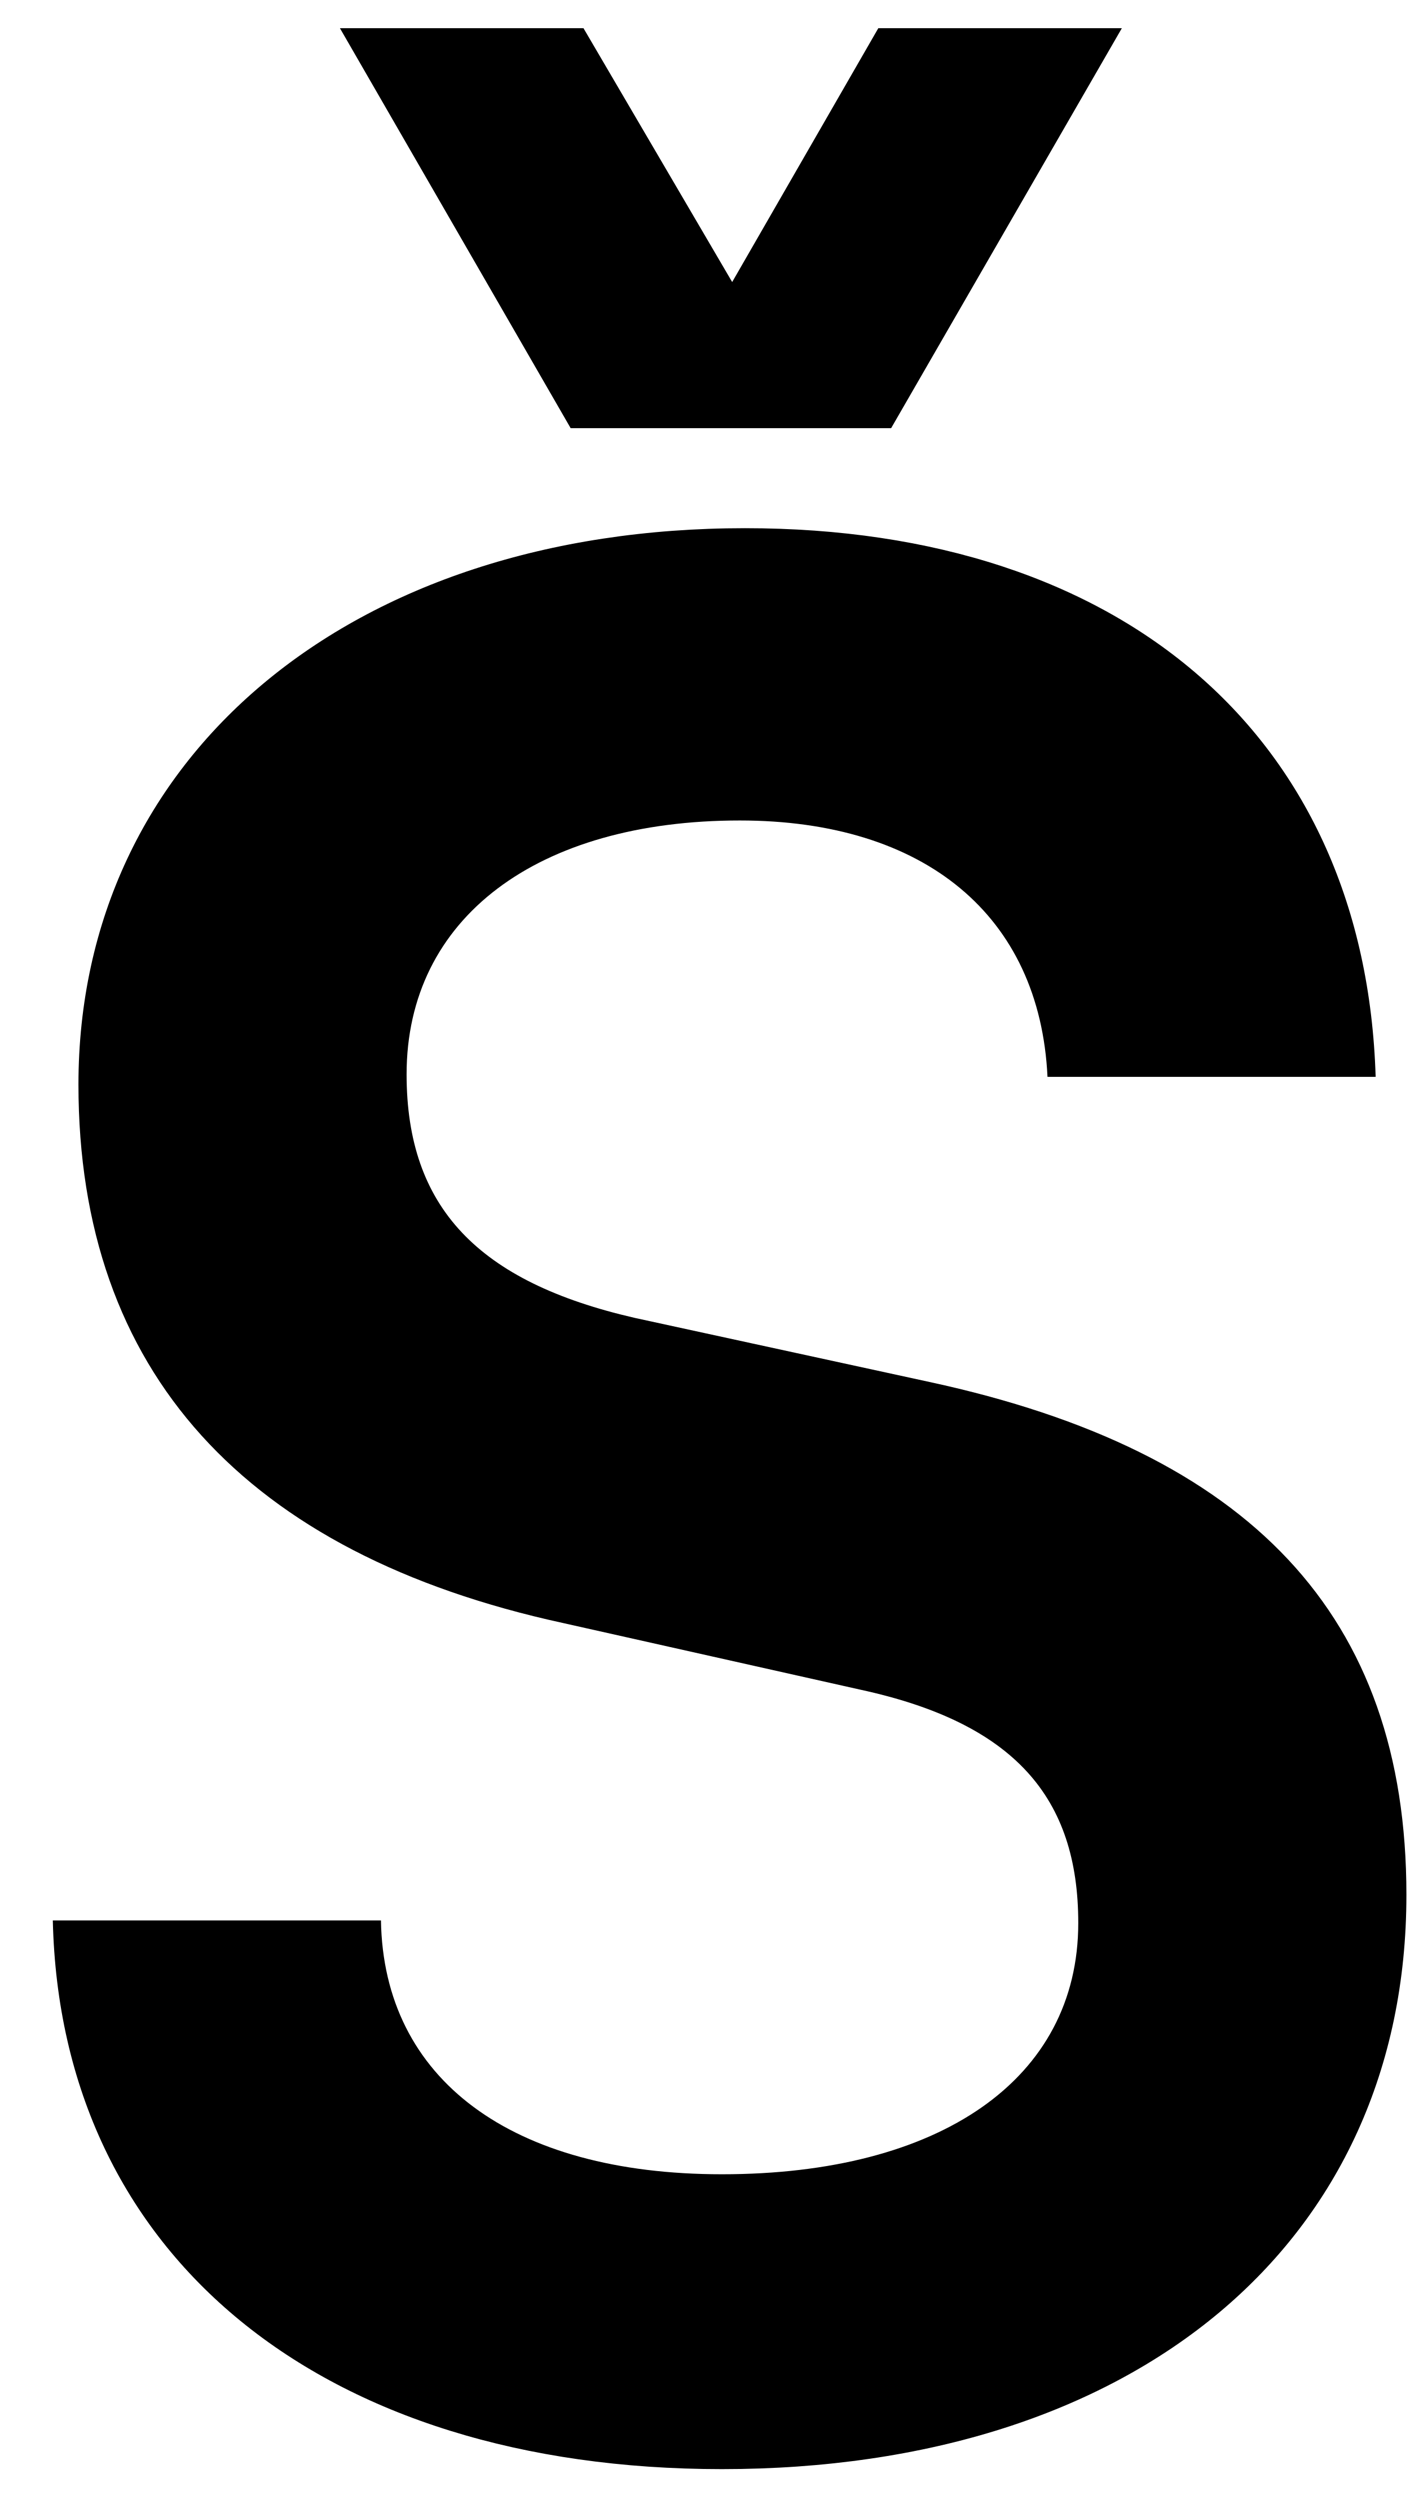 <svg width="22" height="39" viewBox="0 0 22 39" fill="none" xmlns="http://www.w3.org/2000/svg">
<path d="M8.904 6.68L5.304 0.44H9.104L11.424 4.4L13.704 0.44H17.504L13.904 6.68H8.904ZM1.224 16.92C1.224 11.8 5.464 8.24 11.624 8.24C17.544 8.24 21.304 11.52 21.464 16.8H16.344C16.224 14.28 14.424 12.8 11.544 12.8C8.384 12.8 6.344 14.32 6.344 16.76C6.344 18.84 7.464 20 9.904 20.56L14.504 21.56C19.504 22.64 21.944 25.2 21.944 29.56C21.944 35 17.704 38.52 11.264 38.52C5.024 38.52 0.944 35.2 0.824 29.96H5.944C5.984 32.44 7.984 33.92 11.264 33.92C14.664 33.92 16.824 32.44 16.824 30C16.824 28.04 15.824 26.88 13.424 26.36L8.784 25.32C3.824 24.24 1.224 21.4 1.224 16.92Z" fill="black"/>
</svg>
